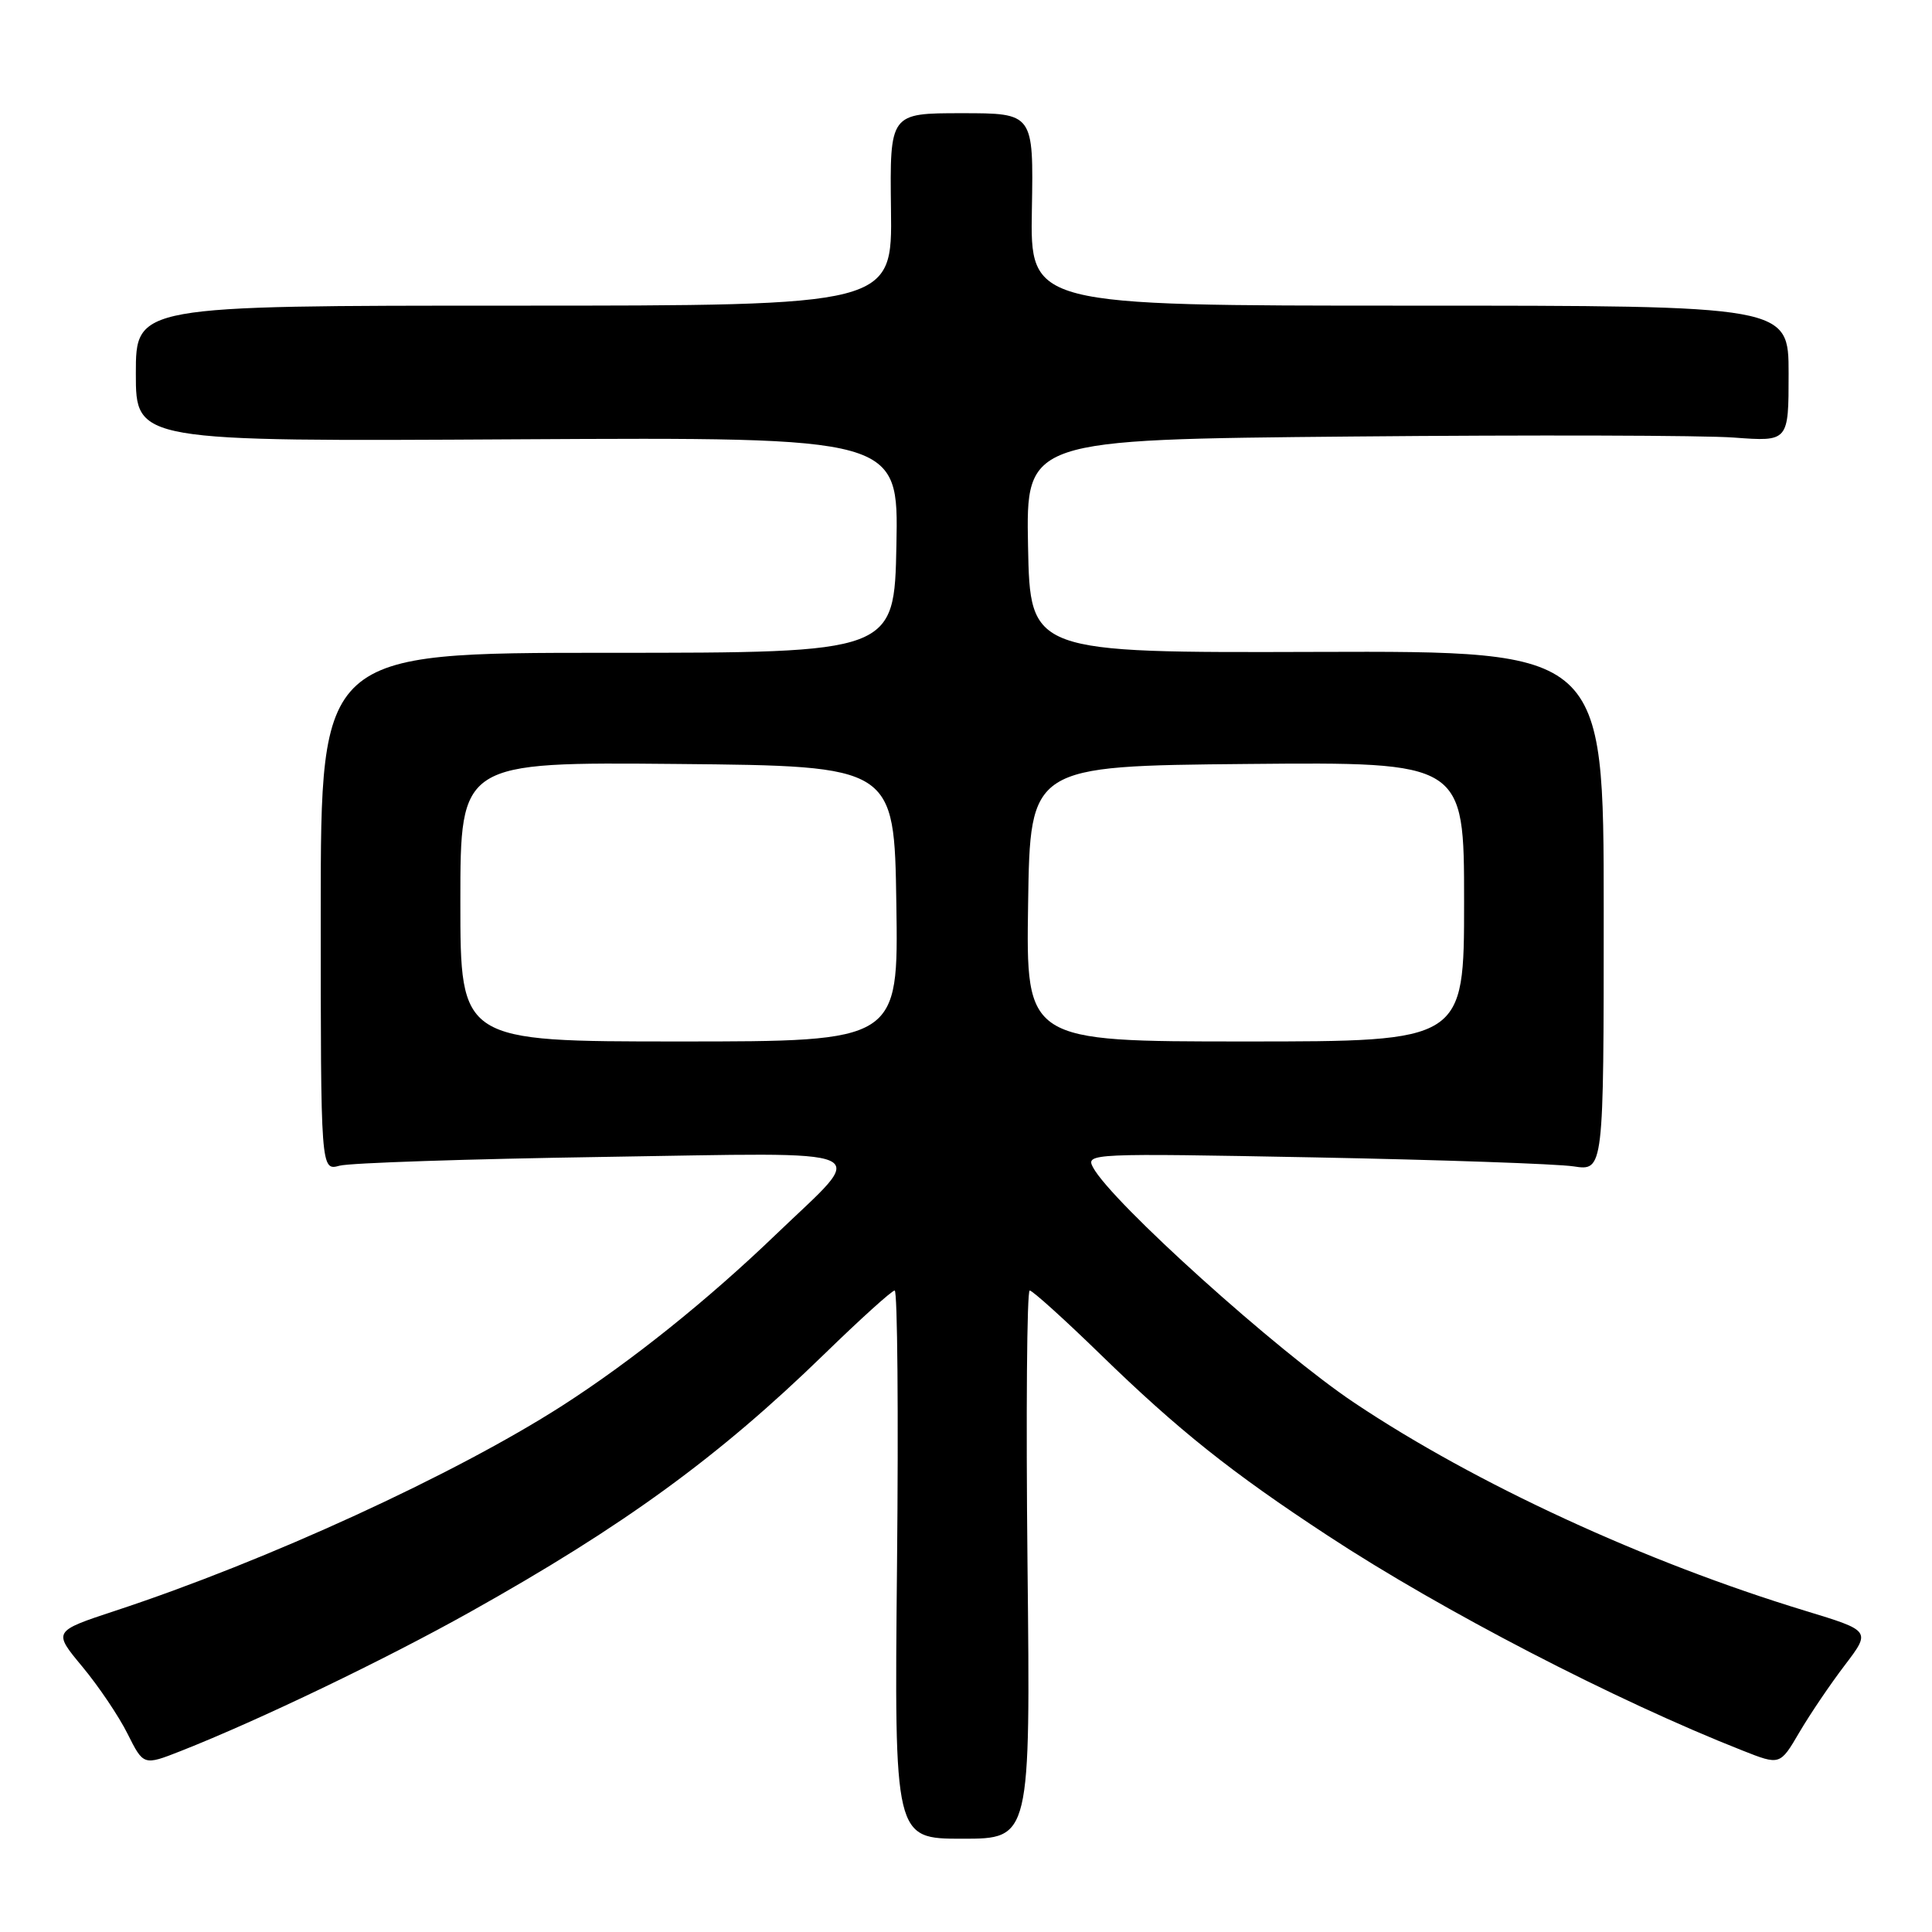 <?xml version="1.0" encoding="UTF-8" standalone="no"?>
<!DOCTYPE svg PUBLIC "-//W3C//DTD SVG 1.1//EN" "http://www.w3.org/Graphics/SVG/1.1/DTD/svg11.dtd" >
<svg xmlns="http://www.w3.org/2000/svg" xmlns:xlink="http://www.w3.org/1999/xlink" version="1.1" viewBox="0 0 256 256">
 <g >
 <path fill="currentColor"
d=" M 136.15 207.32 C 135.94 187.34 136.07 171.00 136.44 171.00 C 136.81 171.00 141.03 174.81 145.81 179.46 C 156.11 189.48 163.15 195.10 176.00 203.52 C 191.06 213.41 214.09 225.34 230.88 231.95 C 235.86 233.92 235.86 233.92 238.42 229.55 C 239.83 227.15 242.54 223.14 244.45 220.64 C 247.91 216.09 247.91 216.09 239.21 213.44 C 218.00 206.99 195.52 196.62 179.46 185.88 C 169.24 179.05 147.28 159.27 144.83 154.68 C 143.84 152.83 144.57 152.80 174.16 153.36 C 190.85 153.68 206.30 154.22 208.50 154.55 C 212.50 155.16 212.50 155.16 212.50 120.71 C 212.50 86.26 212.50 86.26 174.50 86.38 C 136.50 86.50 136.50 86.50 136.22 72.37 C 135.95 58.24 135.95 58.24 179.22 57.84 C 203.03 57.62 225.76 57.68 229.75 57.98 C 237.00 58.52 237.00 58.52 237.00 49.51 C 237.00 40.50 237.00 40.50 186.75 40.50 C 136.50 40.50 136.50 40.50 136.73 27.75 C 136.95 15.00 136.95 15.00 127.43 15.00 C 117.90 15.00 117.90 15.00 118.06 27.75 C 118.23 40.50 118.23 40.50 68.11 40.50 C 18.00 40.50 18.00 40.50 18.00 49.50 C 18.00 58.50 18.00 58.50 68.53 58.21 C 119.06 57.93 119.06 57.93 118.78 72.21 C 118.50 86.50 118.50 86.50 80.50 86.50 C 42.50 86.50 42.50 86.50 42.50 120.82 C 42.50 155.14 42.50 155.14 45.00 154.46 C 46.38 154.09 62.05 153.57 79.84 153.30 C 117.25 152.73 115.10 151.78 102.84 163.55 C 93.73 172.31 83.64 180.39 74.50 186.26 C 60.27 195.39 35.42 206.80 15.26 213.44 C 7.02 216.16 7.02 216.16 10.90 220.83 C 13.04 223.40 15.74 227.40 16.90 229.73 C 19.02 233.96 19.02 233.96 23.98 232.01 C 34.39 227.90 50.96 219.94 62.32 213.58 C 82.66 202.20 95.23 193.04 109.19 179.46 C 113.97 174.81 118.18 171.00 118.55 171.00 C 118.92 171.00 119.06 187.34 118.86 207.32 C 118.50 243.64 118.50 243.64 127.52 243.64 C 136.54 243.64 136.54 243.64 136.15 207.32 Z  M 61.00 119.48 C 61.00 100.97 61.00 100.97 89.75 101.23 C 118.50 101.50 118.50 101.50 118.77 119.75 C 119.05 138.00 119.05 138.00 90.02 138.00 C 61.00 138.00 61.00 138.00 61.00 119.48 Z  M 136.23 119.75 C 136.50 101.50 136.50 101.50 165.25 101.23 C 194.00 100.97 194.00 100.97 194.00 119.48 C 194.00 138.00 194.00 138.00 164.98 138.00 C 135.95 138.00 135.95 138.00 136.23 119.75 Z "/>
</g>
</svg>